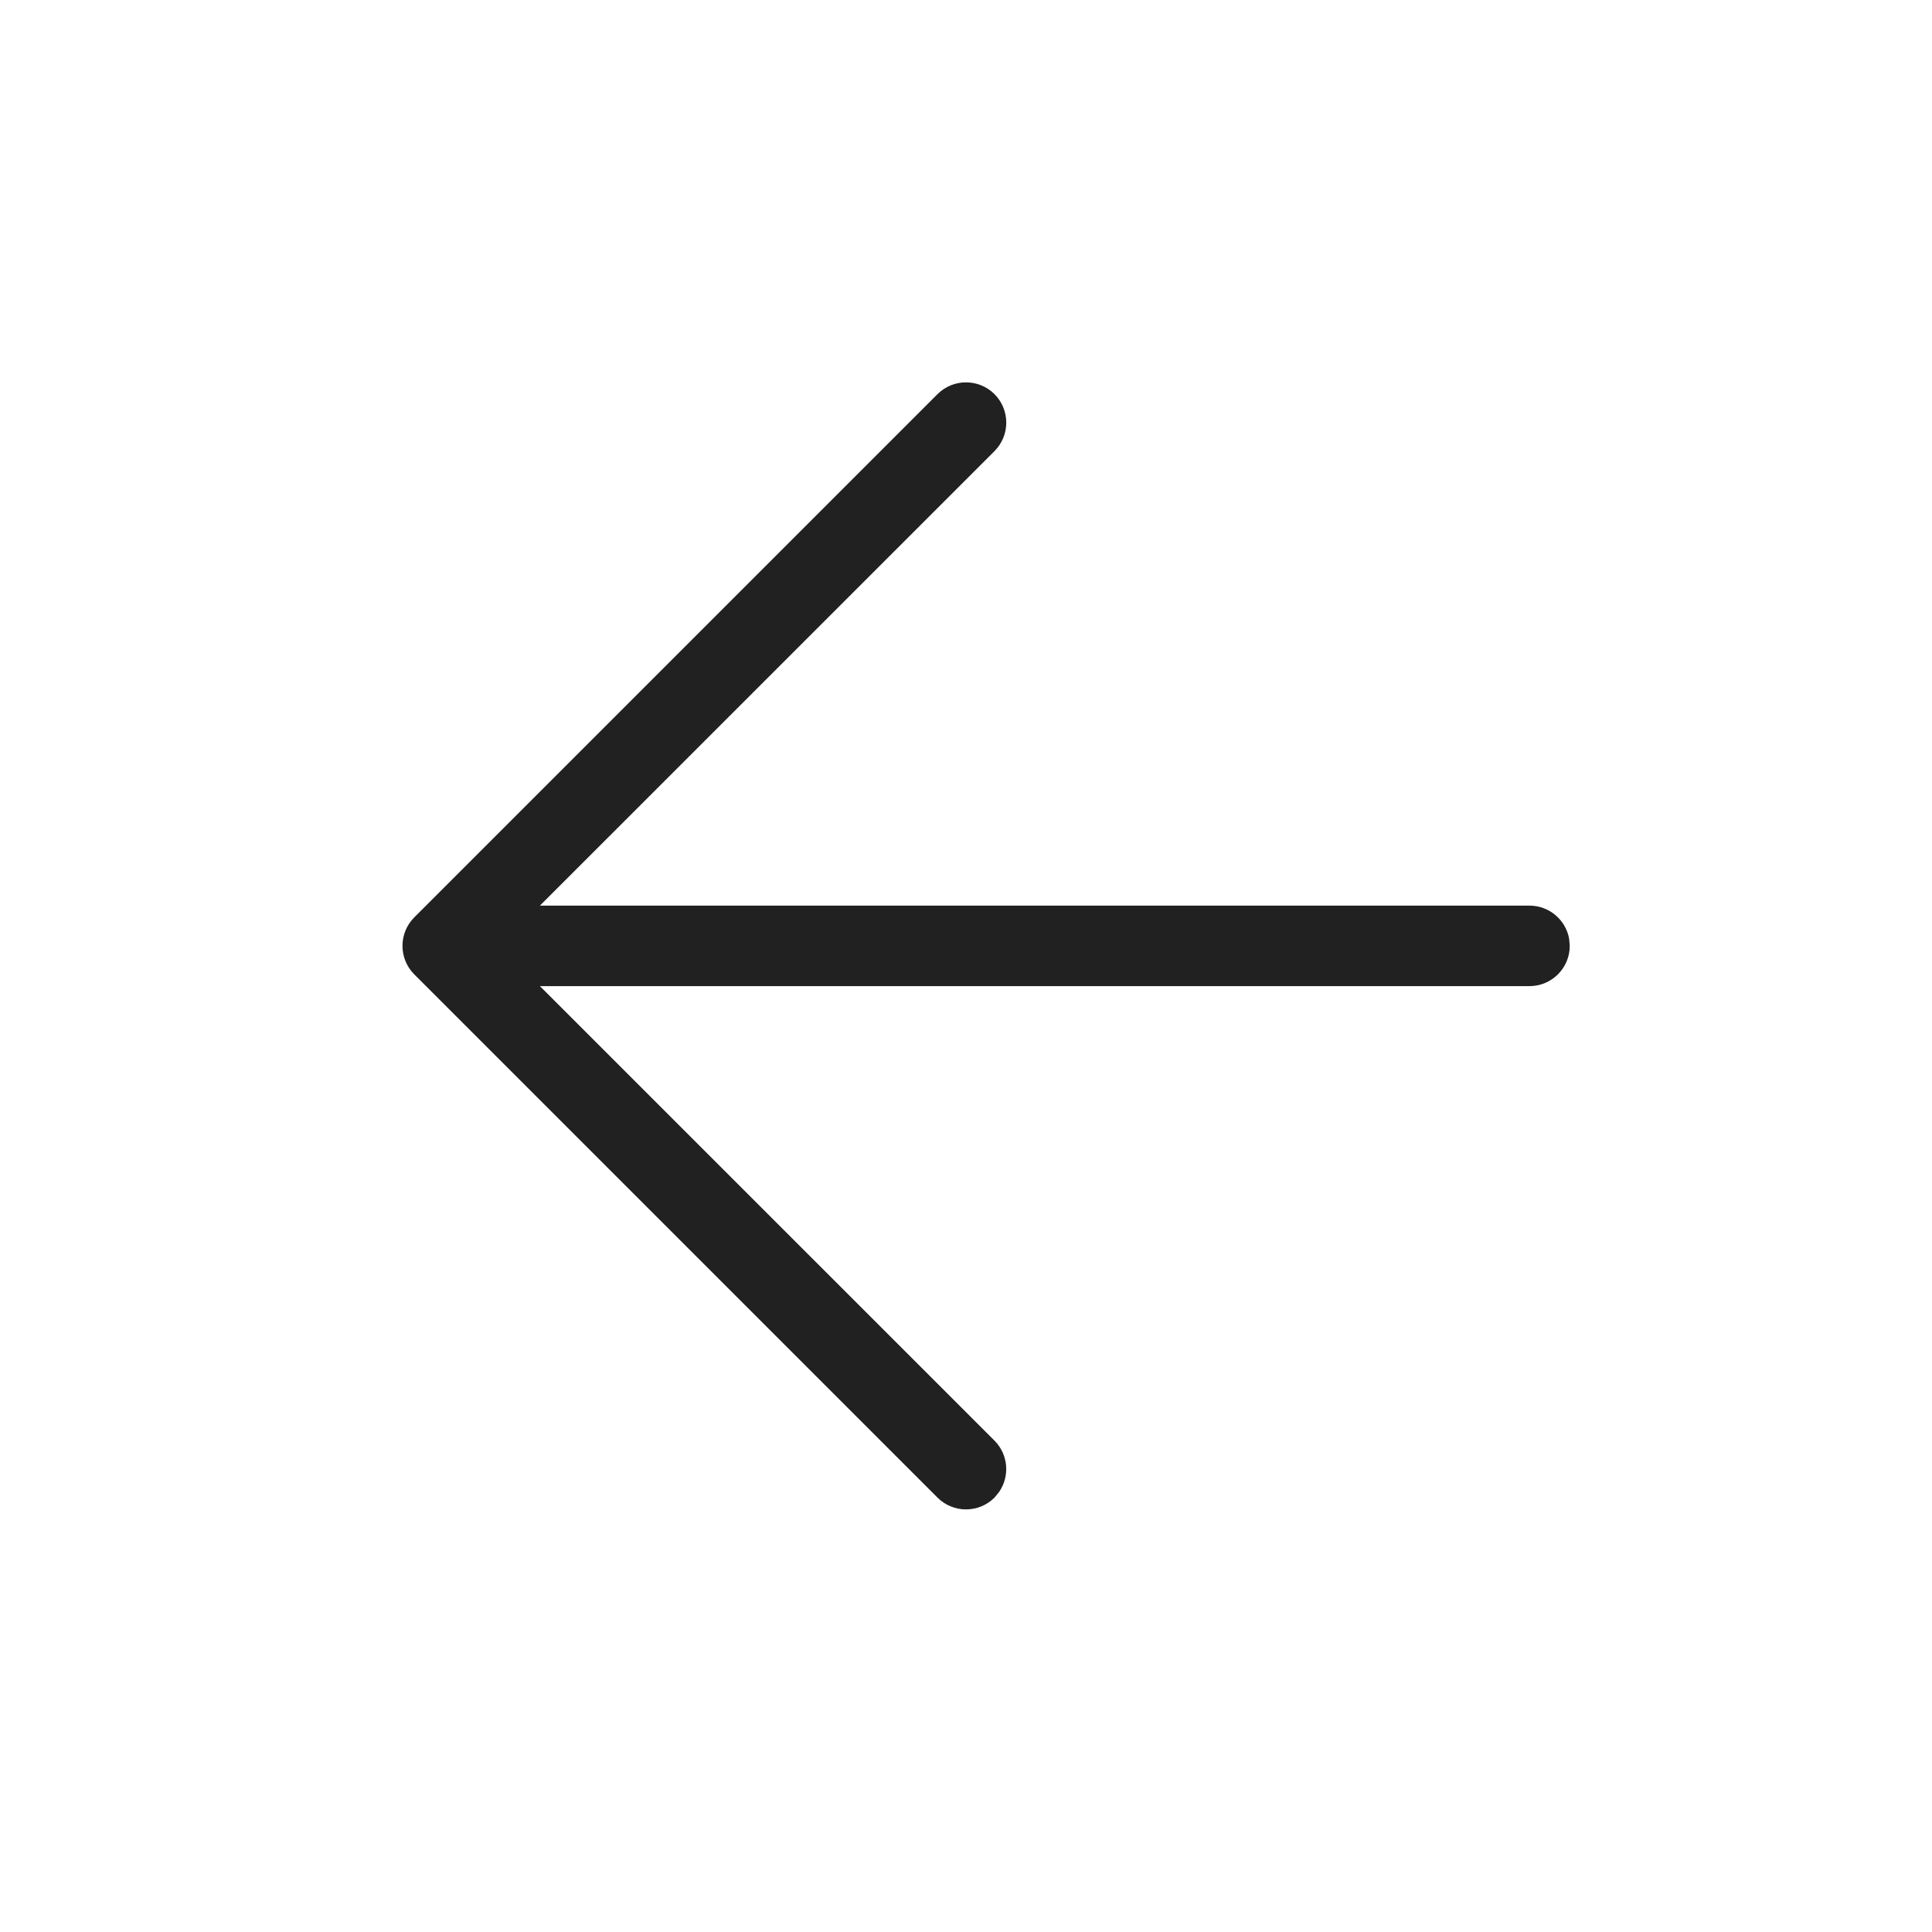 <?xml version="1.0" encoding="UTF-8"?>
<svg width="24px" height="24px" viewBox="0 0 24 24" version="1.1" xmlns="http://www.w3.org/2000/svg" xmlns:xlink="http://www.w3.org/1999/xlink">
    <!-- Generator: Sketch 59.1 (86144) - https://sketch.com -->
    <title>ic_fluent_arrow_left_24_light</title>
    <desc>Created with Sketch.</desc>
    <g id="🔍-Product-Icons" stroke="none" stroke-width="1" fill="none" fill-rule="evenodd">
        <g id="ic_fluent_arrow_left_24_light" fill="#212121" fill-rule="nonzero">
            <path d="M11.646,4.896 C11.842,4.701 12.158,4.701 12.354,4.896 C12.549,5.092 12.549,5.408 12.354,5.604 L6.707,11.25 L19,11.25 C19.245,11.25 19.45,11.427 19.492,11.66 L19.5,11.75 C19.5,12.026 19.276,12.25 19,12.25 L6.707,12.25 L12.354,17.896 C12.527,18.07 12.546,18.339 12.411,18.534 L12.354,18.604 C12.158,18.799 11.842,18.799 11.646,18.604 L5.146,12.104 C4.951,11.908 4.951,11.592 5.146,11.396 L11.646,4.896 Z" id="🎨-Color"></path>
        </g>
    </g>
</svg>